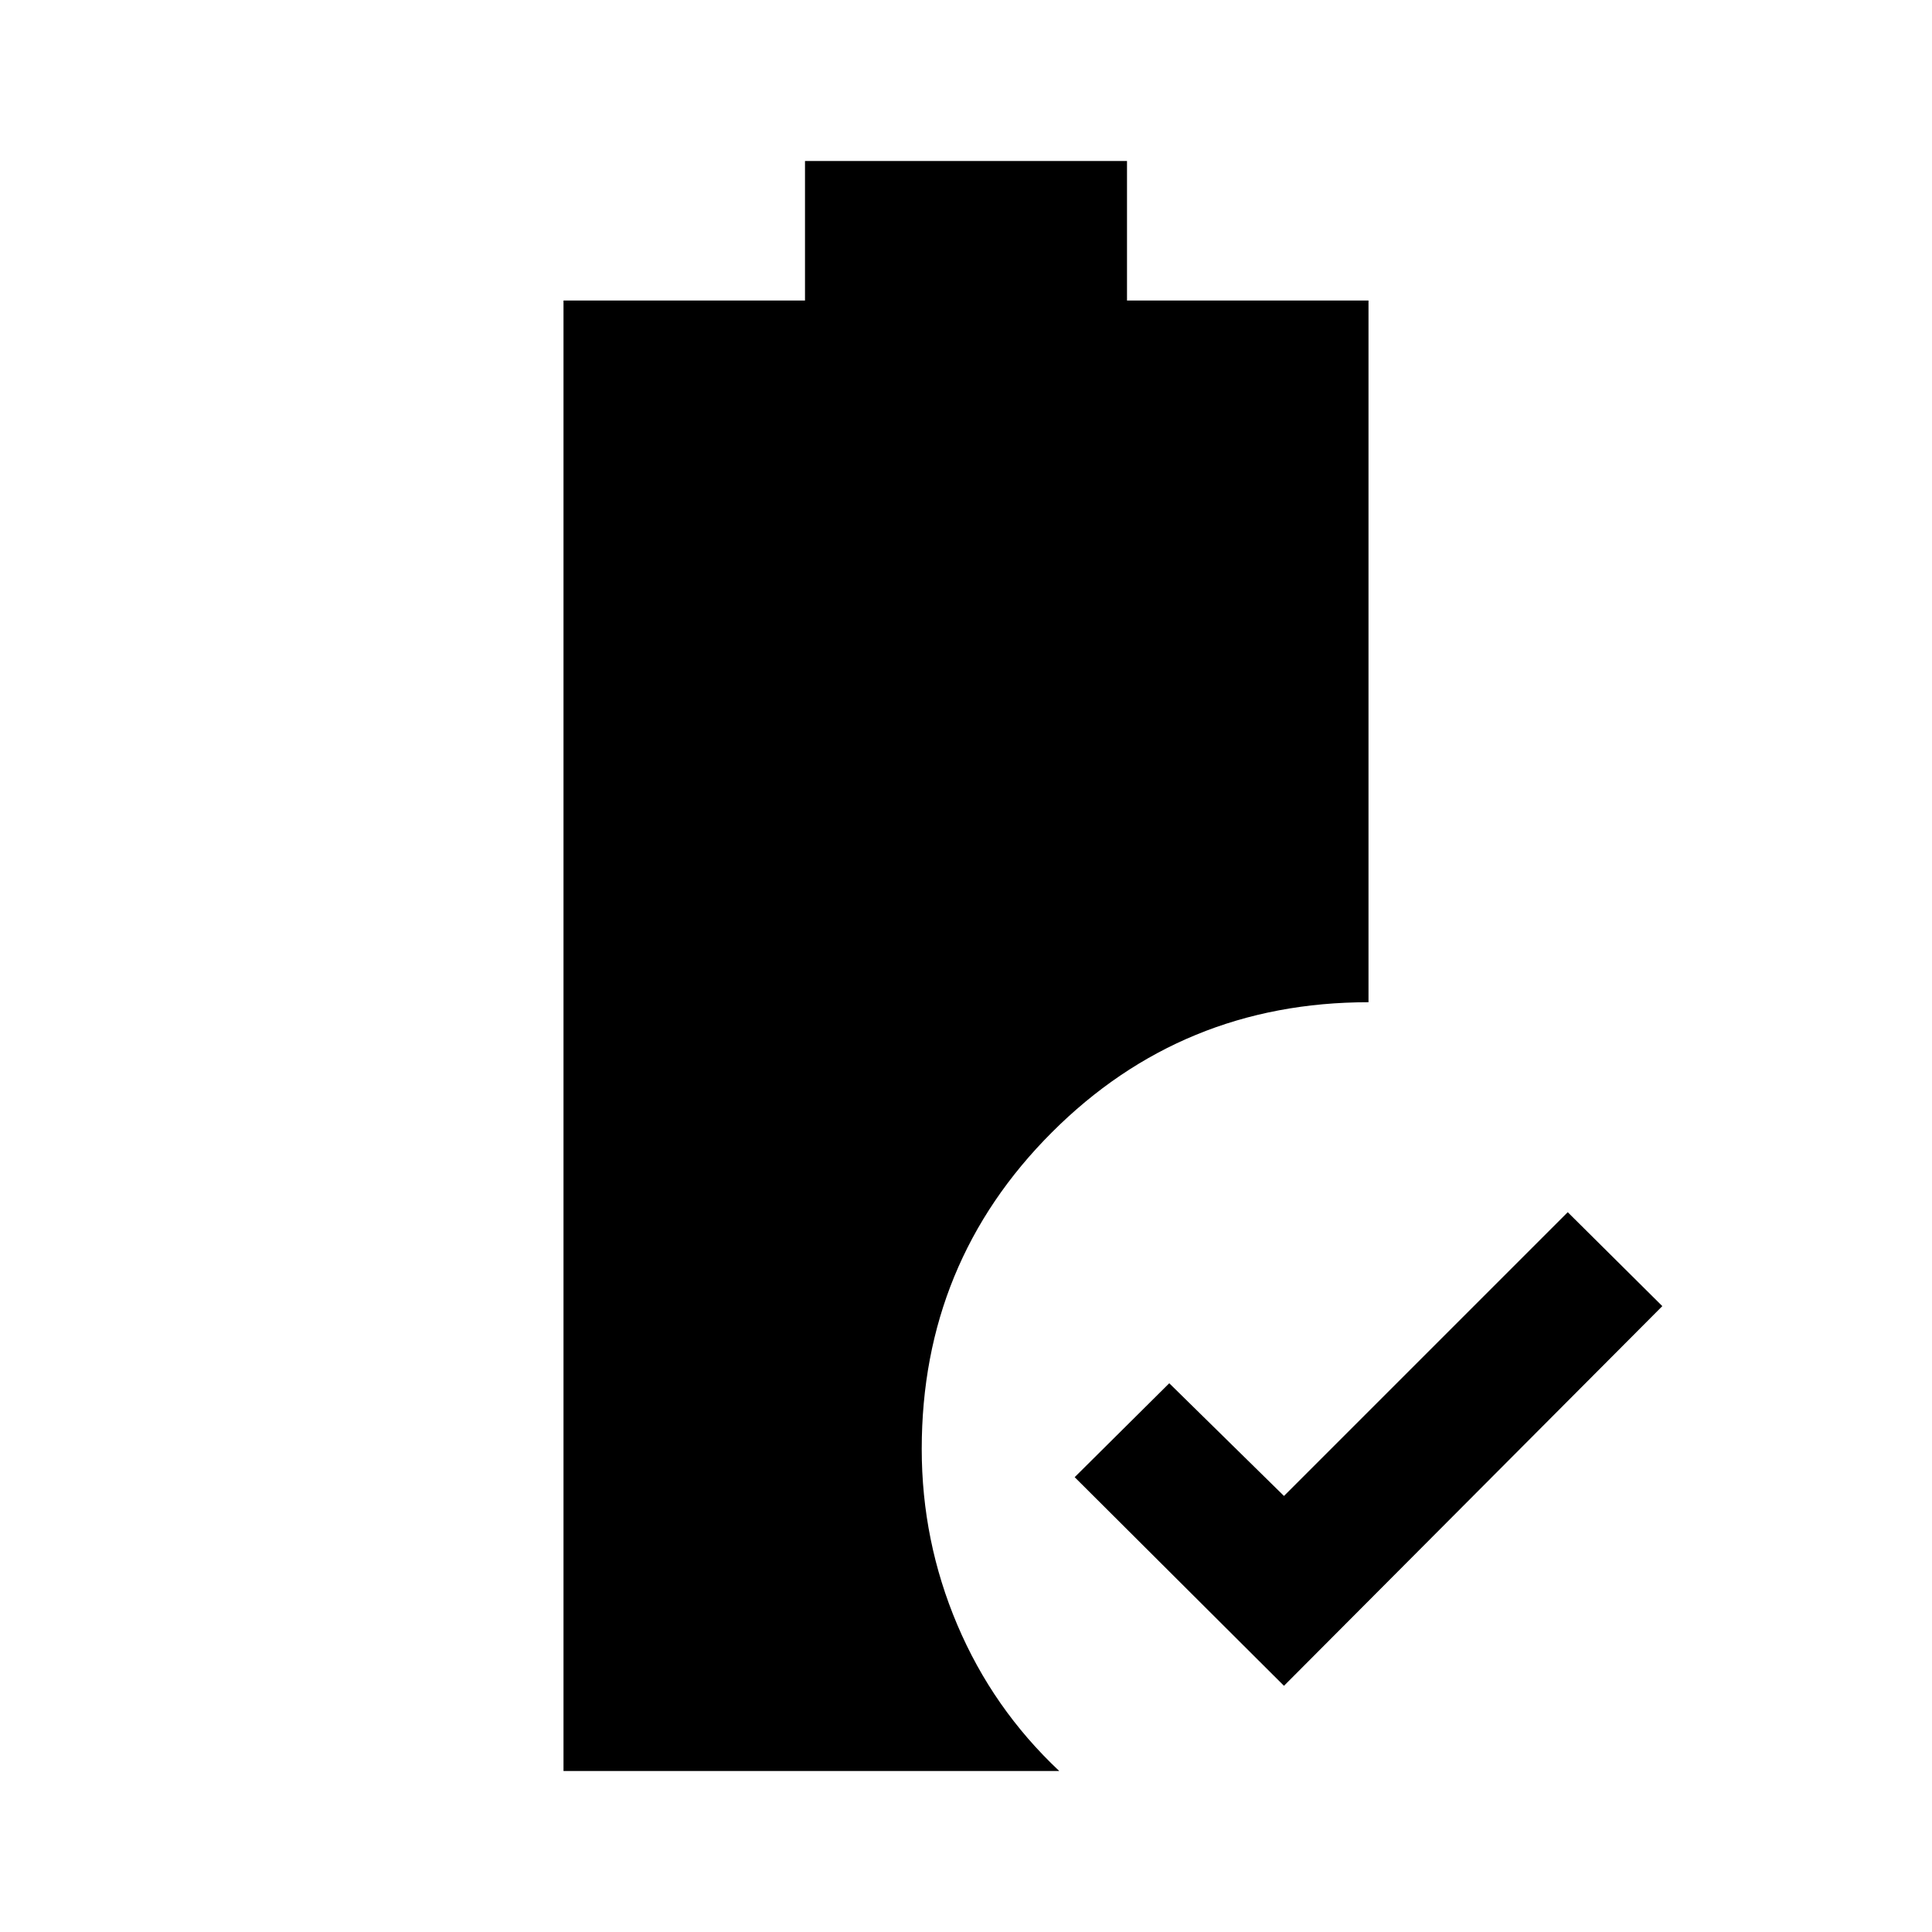 <svg xmlns="http://www.w3.org/2000/svg" height="40" viewBox="0 -960 960 960" width="40"><path d="M638-122.334 534-226l47-46.666 57 56 141-141L826-311 638-122.334ZM280-80v-730.667h120V-880h160v69.333h120v348.668q-92.666 0-157.333 64.666Q458.001-332.666 458.001-240q0 45.667 17.666 87.333Q493.334-111 526.334-80H280Z"/></svg>
